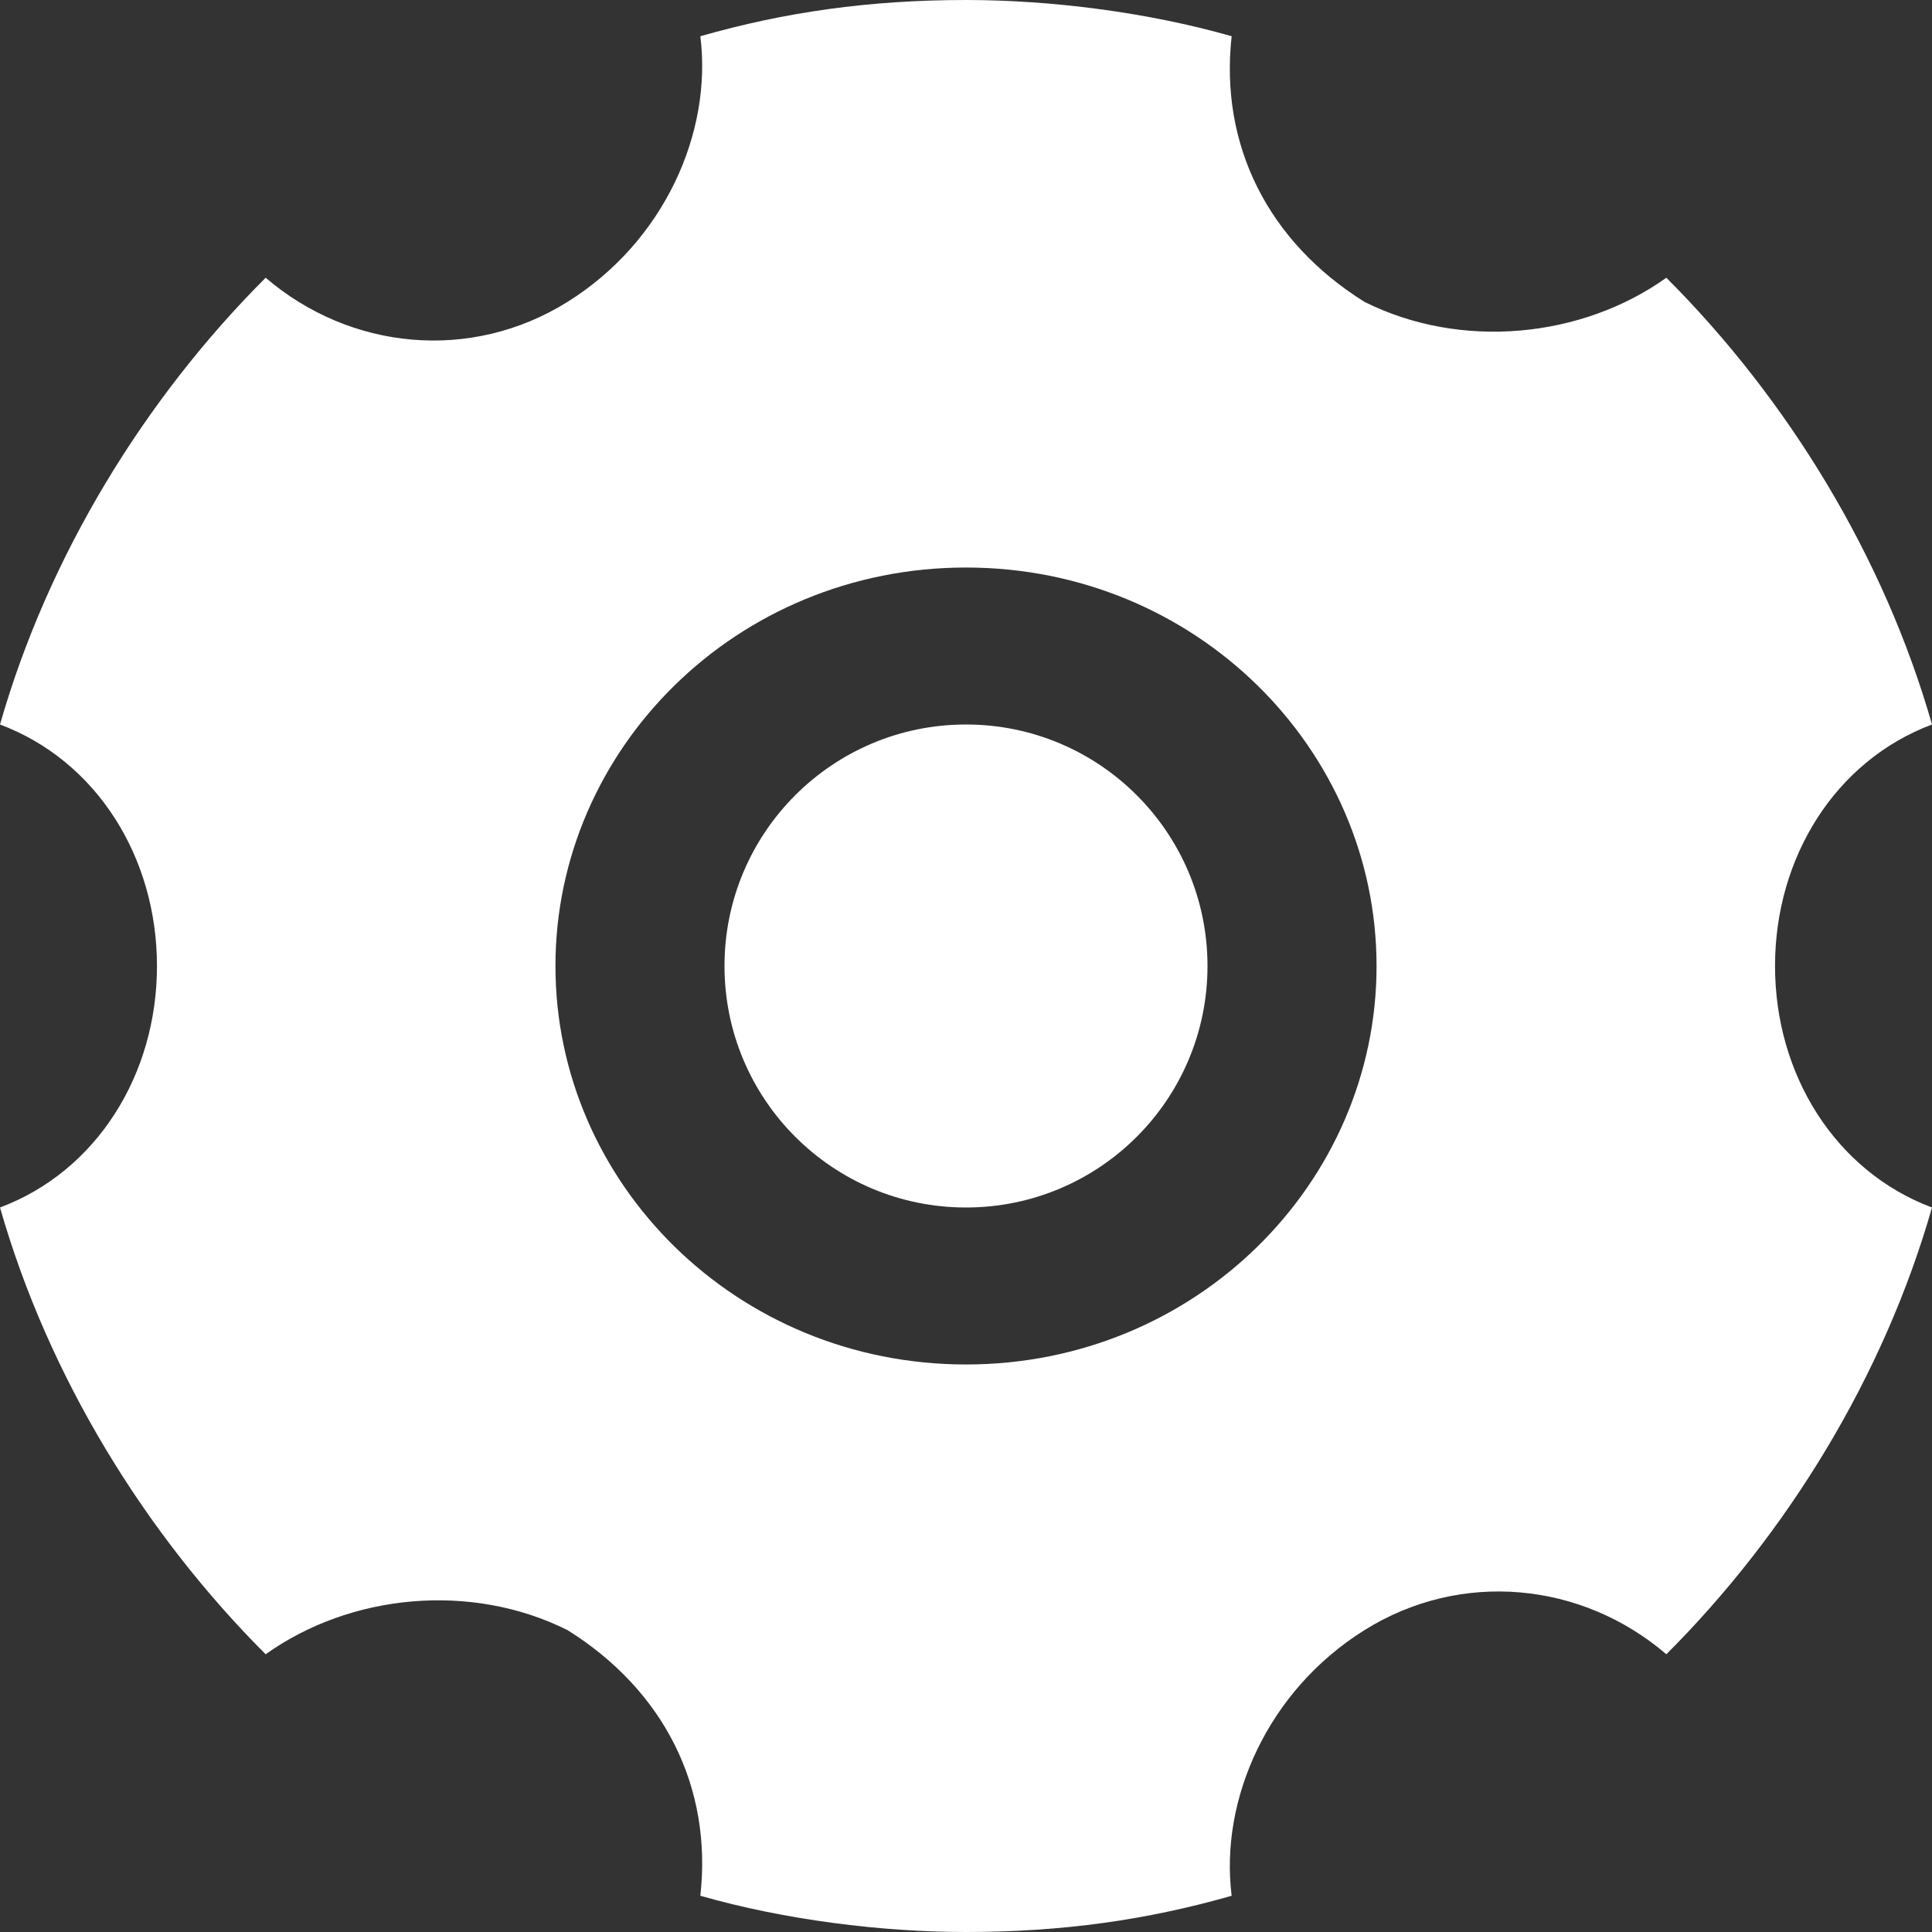 <?xml version="1.0" encoding="UTF-8"?>
<svg width="24px" height="24px" viewBox="0 0 24 24" version="1.1" xmlns="http://www.w3.org/2000/svg" xmlns:xlink="http://www.w3.org/1999/xlink">
    <rect x="0" y="0" width="24" height="24" fill="#333333" stroke="none"/>
    <!-- Generator: Sketch 53 (72520) - https://sketchapp.com -->
    <title>设置</title>
    <desc>Created with Sketch.</desc>
    <g id="页面-1" stroke="none" stroke-width="1" fill="none" fill-rule="evenodd">
        <g id="设计规范" transform="translate(-1022, -313)" fill="#FFFFFF" fill-rule="nonzero">
            <path d="M1044.05,325 C1044.05,323.65 1044.8,322.45 1046,322 C1045.4,319.9 1044.2,317.95 1042.7,316.45 C1041.65,317.2 1040.15,317.35 1038.95,316.75 C1037.75,316 1037.15,314.8 1037.3,313.45 C1036.25,313.15 1035.05,313 1034,313 C1032.8,313 1031.75,313.15 1030.7,313.45 C1030.85,314.65 1030.25,316 1029.05,316.75 C1027.85,317.5 1026.35,317.35 1025.3,316.45 C1023.8,317.95 1022.6,319.9 1022,322 C1023.2,322.45 1023.95,323.65 1023.95,325 C1023.95,326.35 1023.2,327.55 1022,328 C1022.6,330.1 1023.8,332.05 1025.3,333.55 C1026.35,332.8 1027.85,332.65 1029.05,333.25 C1030.25,334 1030.85,335.2 1030.7,336.55 C1031.75,336.85 1032.95,337 1034,337 C1035.2,337 1036.25,336.85 1037.3,336.55 C1037.15,335.35 1037.75,334 1038.95,333.25 C1040.15,332.5 1041.65,332.65 1042.7,333.55 C1044.2,332.05 1045.4,330.1 1046,328 C1044.8,327.55 1044.05,326.35 1044.05,325 L1044.05,325 Z M1034,329.95 C1031.15,329.95 1028.9,327.7 1028.9,325 C1028.9,322.3 1031.15,320.05 1034,320.05 C1036.85,320.05 1039.1,322.3 1039.1,325 C1039.1,327.7 1036.85,329.95 1034,329.95 Z M1034,328 C1035.657,328 1037,326.657 1037,325 C1037,323.343 1035.657,322 1034,322 C1032.343,322 1031,323.343 1031,325 C1031,326.657 1032.343,328 1034,328 Z" id="设置"></path>
        </g>
    </g>
</svg>